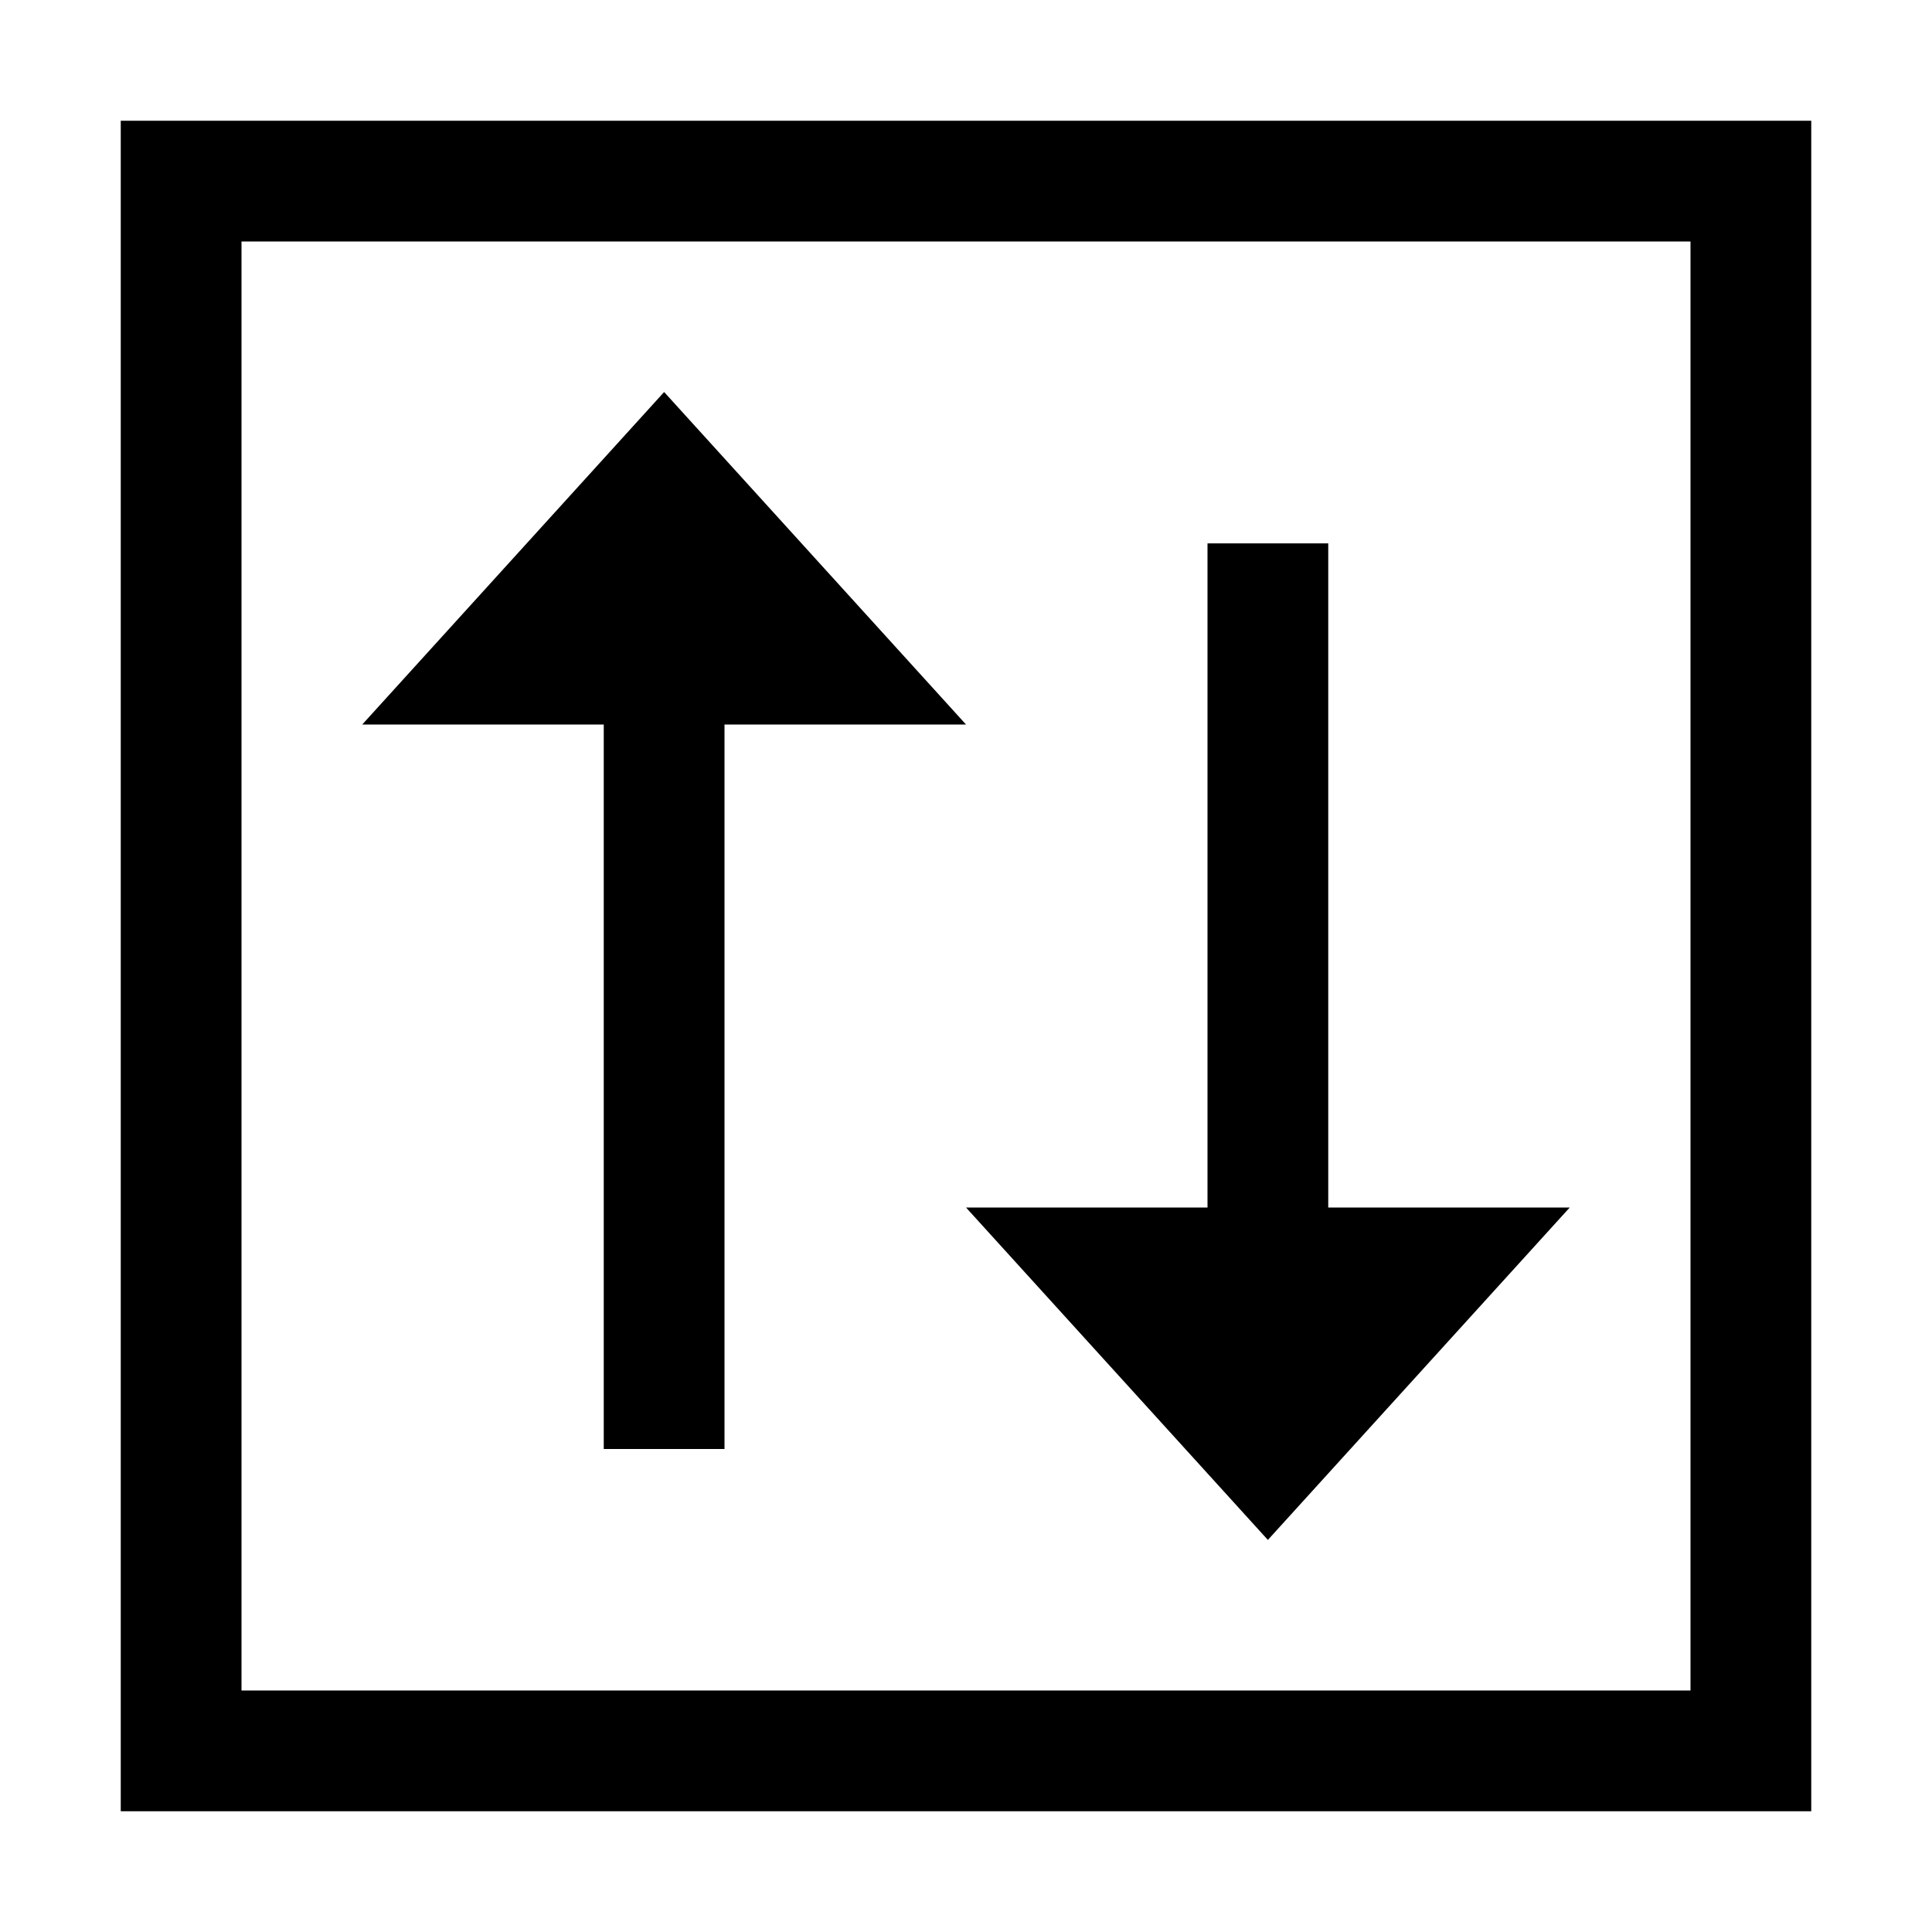 <svg xmlns="http://www.w3.org/2000/svg" width="32" height="32" viewBox="0 0 32 32">
  <g fill="none" fill-rule="evenodd">
    <g fill="#000" fill-rule="nonzero" transform="translate(2 2)">
      <path d="M0,0 L0,28 L28,28 L28,0 L0,0 Z M26,26 L2,26 L2,2 L26,2 L26,26 Z"/>
      <polygon points="8 22 10 22 10 10 14 10 9 4.493 4 10 8 10"/>
      <polygon points="19 23.506 24 18 20 18 20 7 18 7 18 18 14 18"/>
    </g>
  </g>
</svg>
